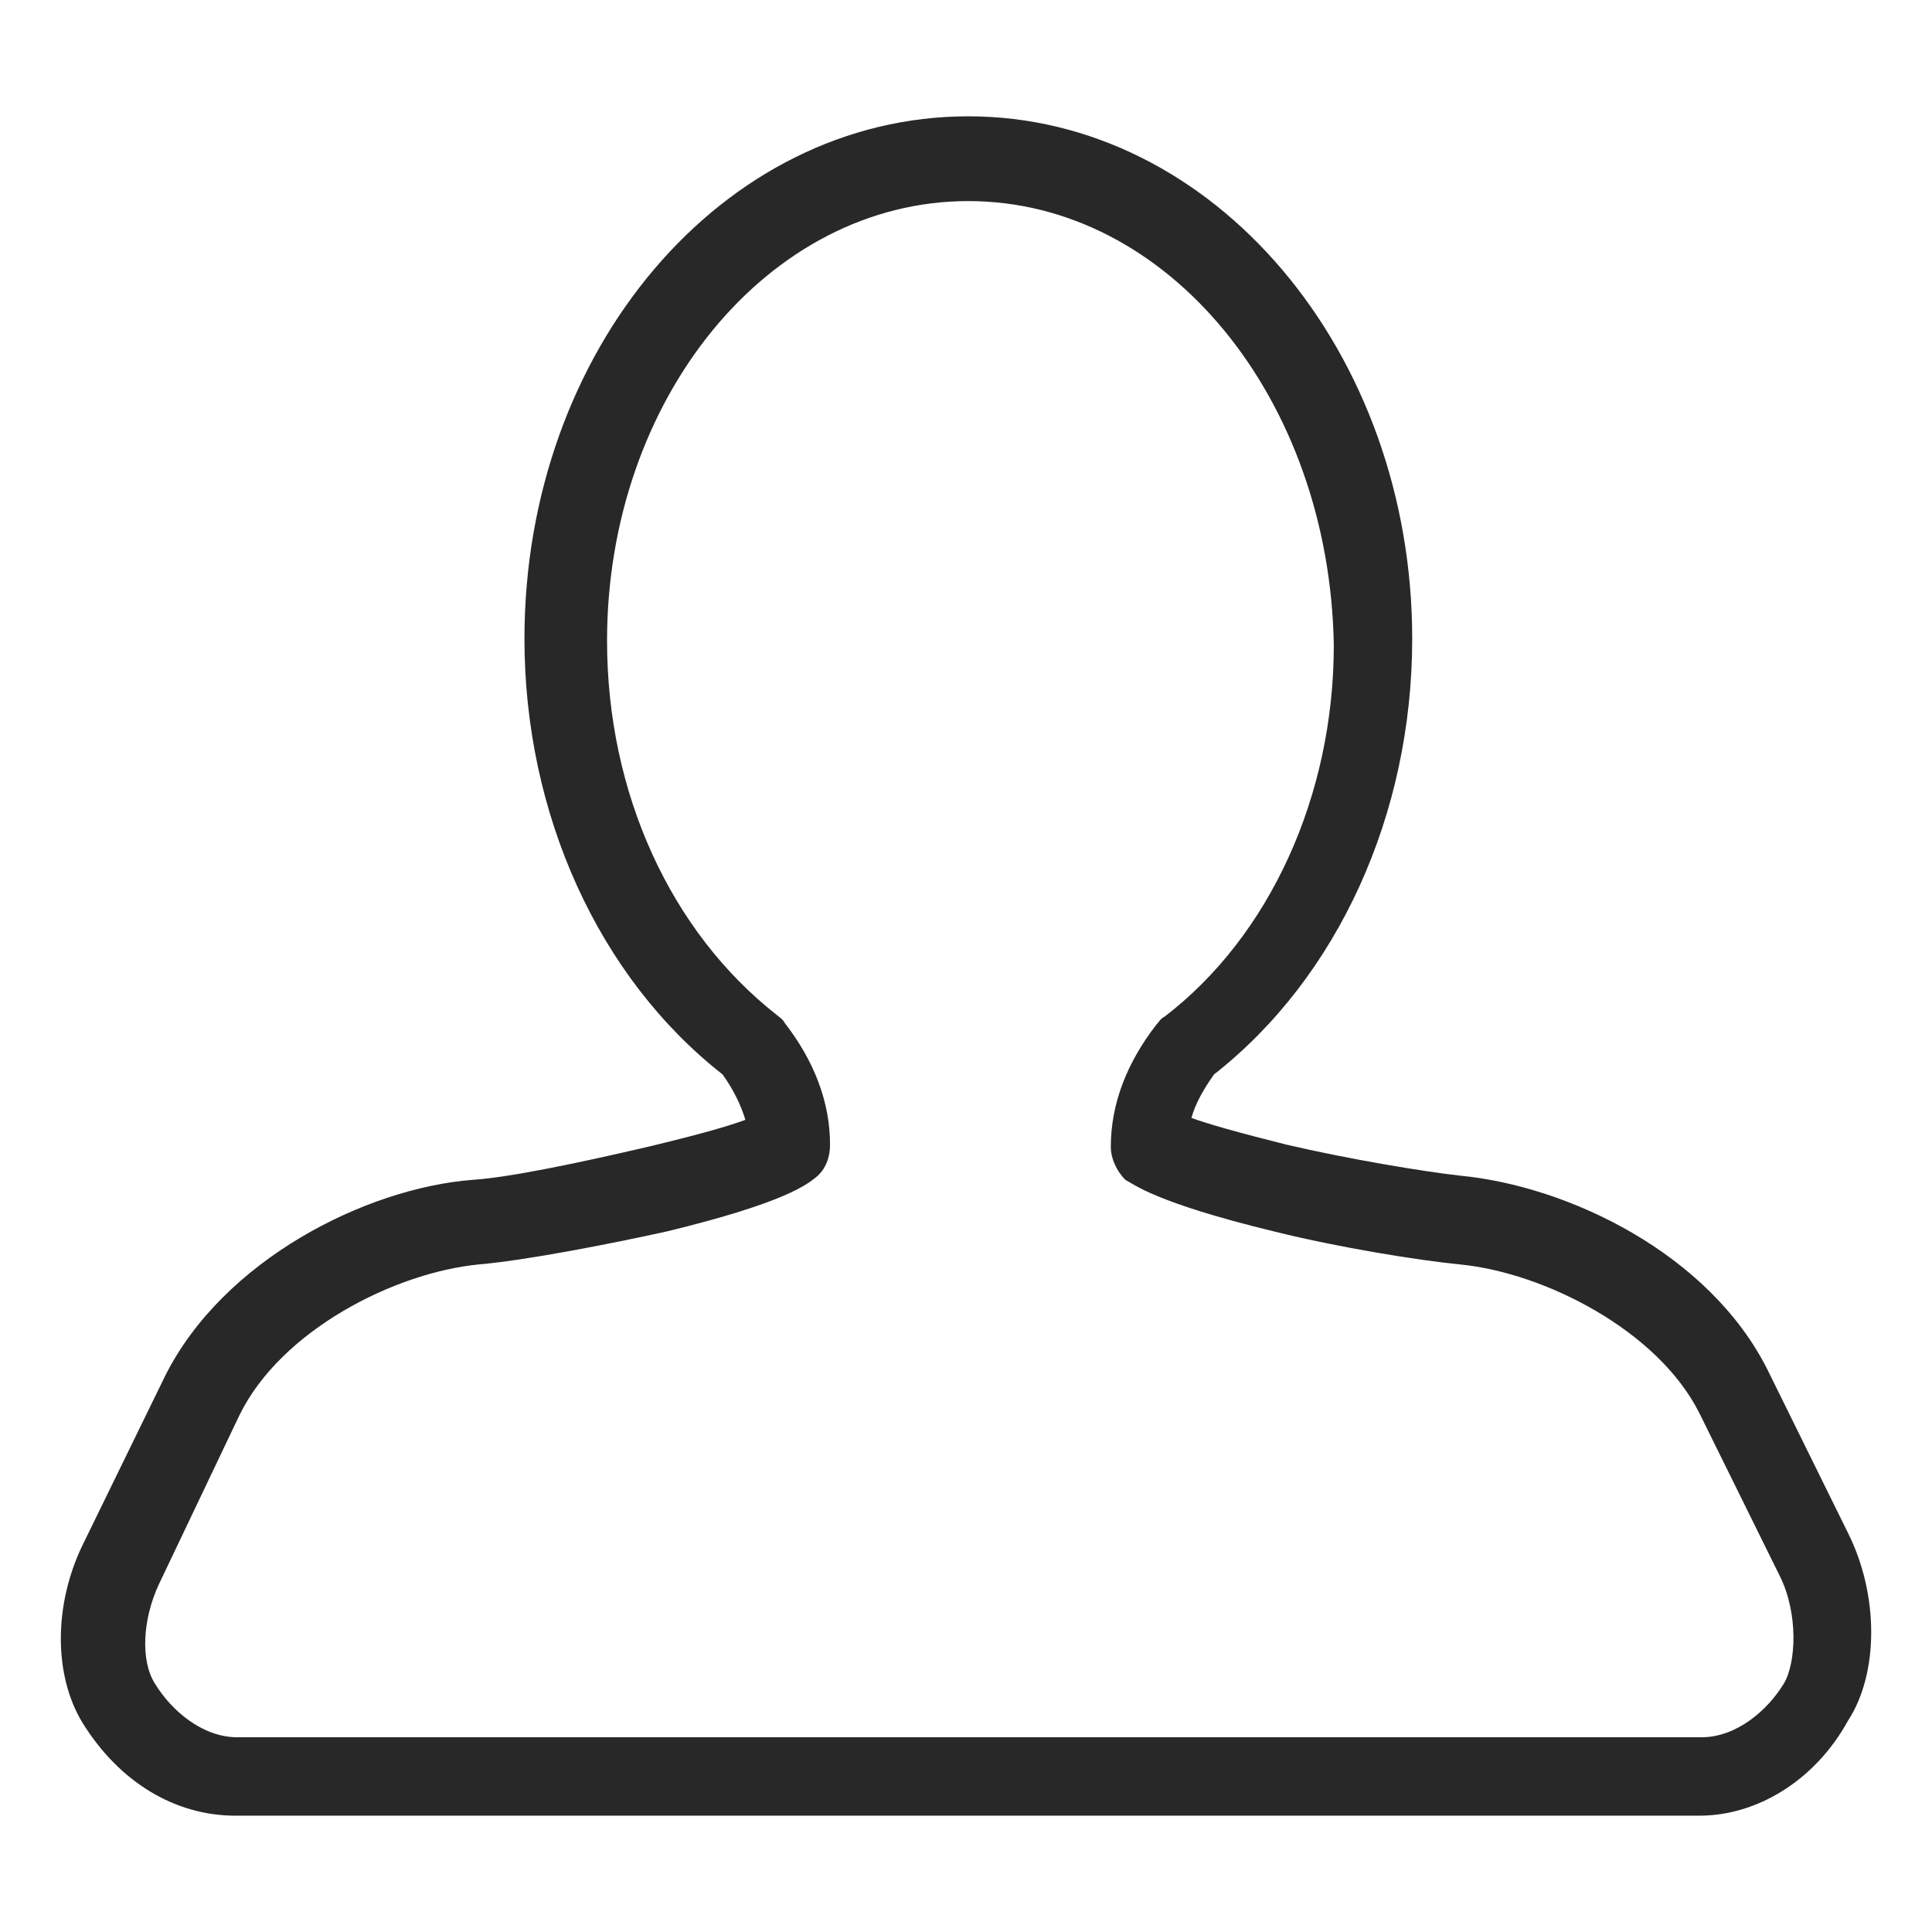 <?xml version="1.0" encoding="utf-8"?>
<svg viewBox="0 0 24 24" xmlns="http://www.w3.org/2000/svg">
  <path fill="#282828" d="M 21.11 22.555 L 2.924 22.555 C 2.18 22.555 1.486 22.145 1.025 21.401 C 0.666 20.811 0.666 19.939 1.025 19.195 L 2.051 17.093 C 2.77 15.656 4.539 14.759 5.874 14.656 C 6.309 14.629 7.181 14.449 8.052 14.245 C 8.695 14.091 9.053 13.988 9.259 13.911 C 9.207 13.731 9.106 13.527 8.976 13.347 C 7.438 12.141 6.515 10.115 6.515 7.935 C 6.515 4.344 8.976 1.445 12.028 1.445 C 15.081 1.445 17.543 4.37 17.543 7.935 C 17.543 10.115 16.62 12.141 15.081 13.347 C 14.953 13.527 14.851 13.706 14.8 13.887 C 15.004 13.962 15.364 14.064 15.98 14.219 C 16.748 14.398 17.672 14.552 18.134 14.604 C 19.492 14.733 21.236 15.579 21.956 17.014 L 22.956 19.042 C 23.341 19.811 23.341 20.786 22.956 21.376 C 22.547 22.119 21.826 22.555 21.11 22.555 Z M 12.028 2.498 C 9.54 2.498 7.541 4.961 7.541 7.96 C 7.541 9.858 8.336 11.576 9.643 12.603 C 9.67 12.629 9.721 12.654 9.747 12.706 C 10.106 13.168 10.311 13.68 10.311 14.219 C 10.311 14.371 10.261 14.526 10.131 14.629 C 10.028 14.707 9.773 14.936 8.285 15.297 C 7.591 15.45 6.541 15.656 5.95 15.707 C 4.898 15.809 3.488 16.528 2.974 17.581 L 1.973 19.682 C 1.77 20.119 1.744 20.631 1.925 20.915 C 2.128 21.248 2.513 21.581 2.948 21.581 L 21.136 21.581 C 21.571 21.581 21.956 21.248 22.159 20.915 C 22.314 20.657 22.34 20.041 22.11 19.579 L 21.11 17.554 C 20.596 16.528 19.186 15.809 18.134 15.707 C 17.62 15.656 16.646 15.501 15.825 15.297 C 14.337 14.936 14.081 14.707 13.979 14.656 C 13.876 14.552 13.799 14.398 13.799 14.245 C 13.799 13.706 14.004 13.194 14.363 12.731 C 14.389 12.706 14.414 12.654 14.467 12.629 C 15.774 11.628 16.569 9.884 16.569 8.012 C 16.516 4.961 14.518 2.498 12.028 2.498 Z" style=""/>
</svg>